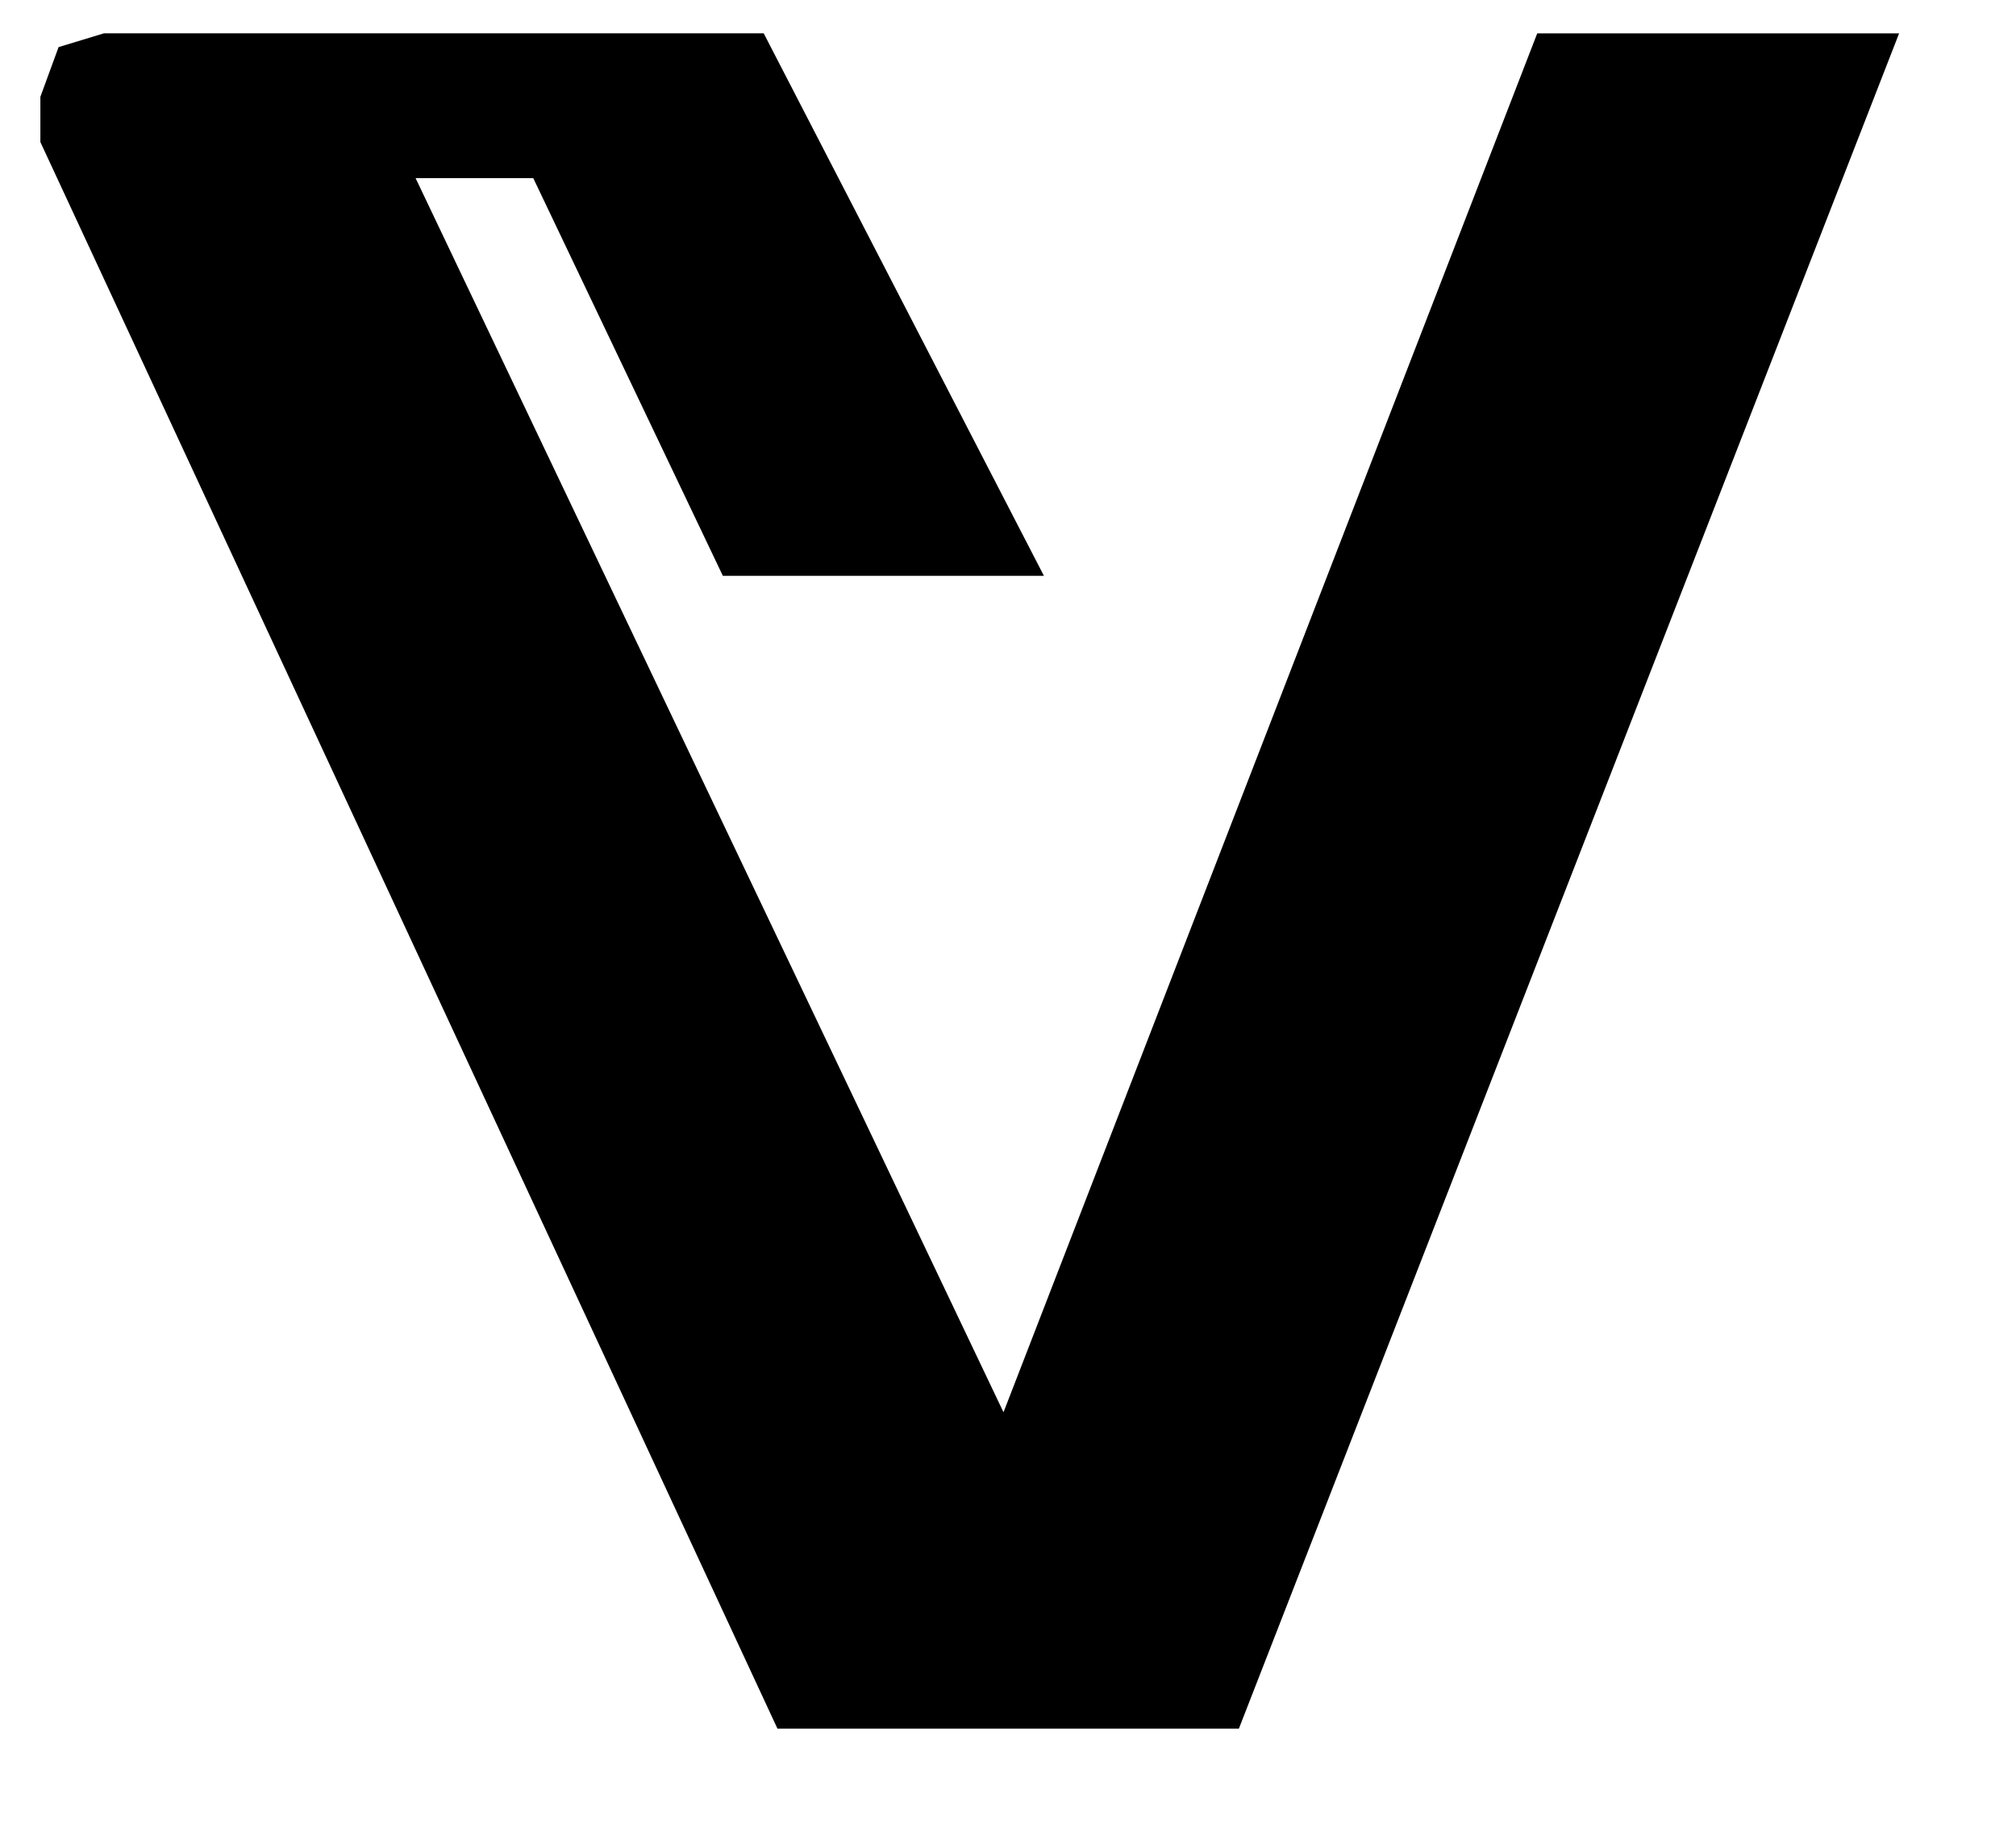 <!-- Generated by IcoMoon.io -->
<svg version="1.1" xmlns="http://www.w3.org/2000/svg" width="35" height="32" viewBox="0 0 35 32">
<title>yirt</title>
<path d="M32.971 0.578l-11.463 29.441h-8.010l-12.797-27.552v-0.786l0.316-0.863 0.786-0.239h11.456l4.865 9.421h-5.574l-3.292-6.907h-2.043l10.207 21.431 9.266-23.944h6.283z"></path>
</svg>
